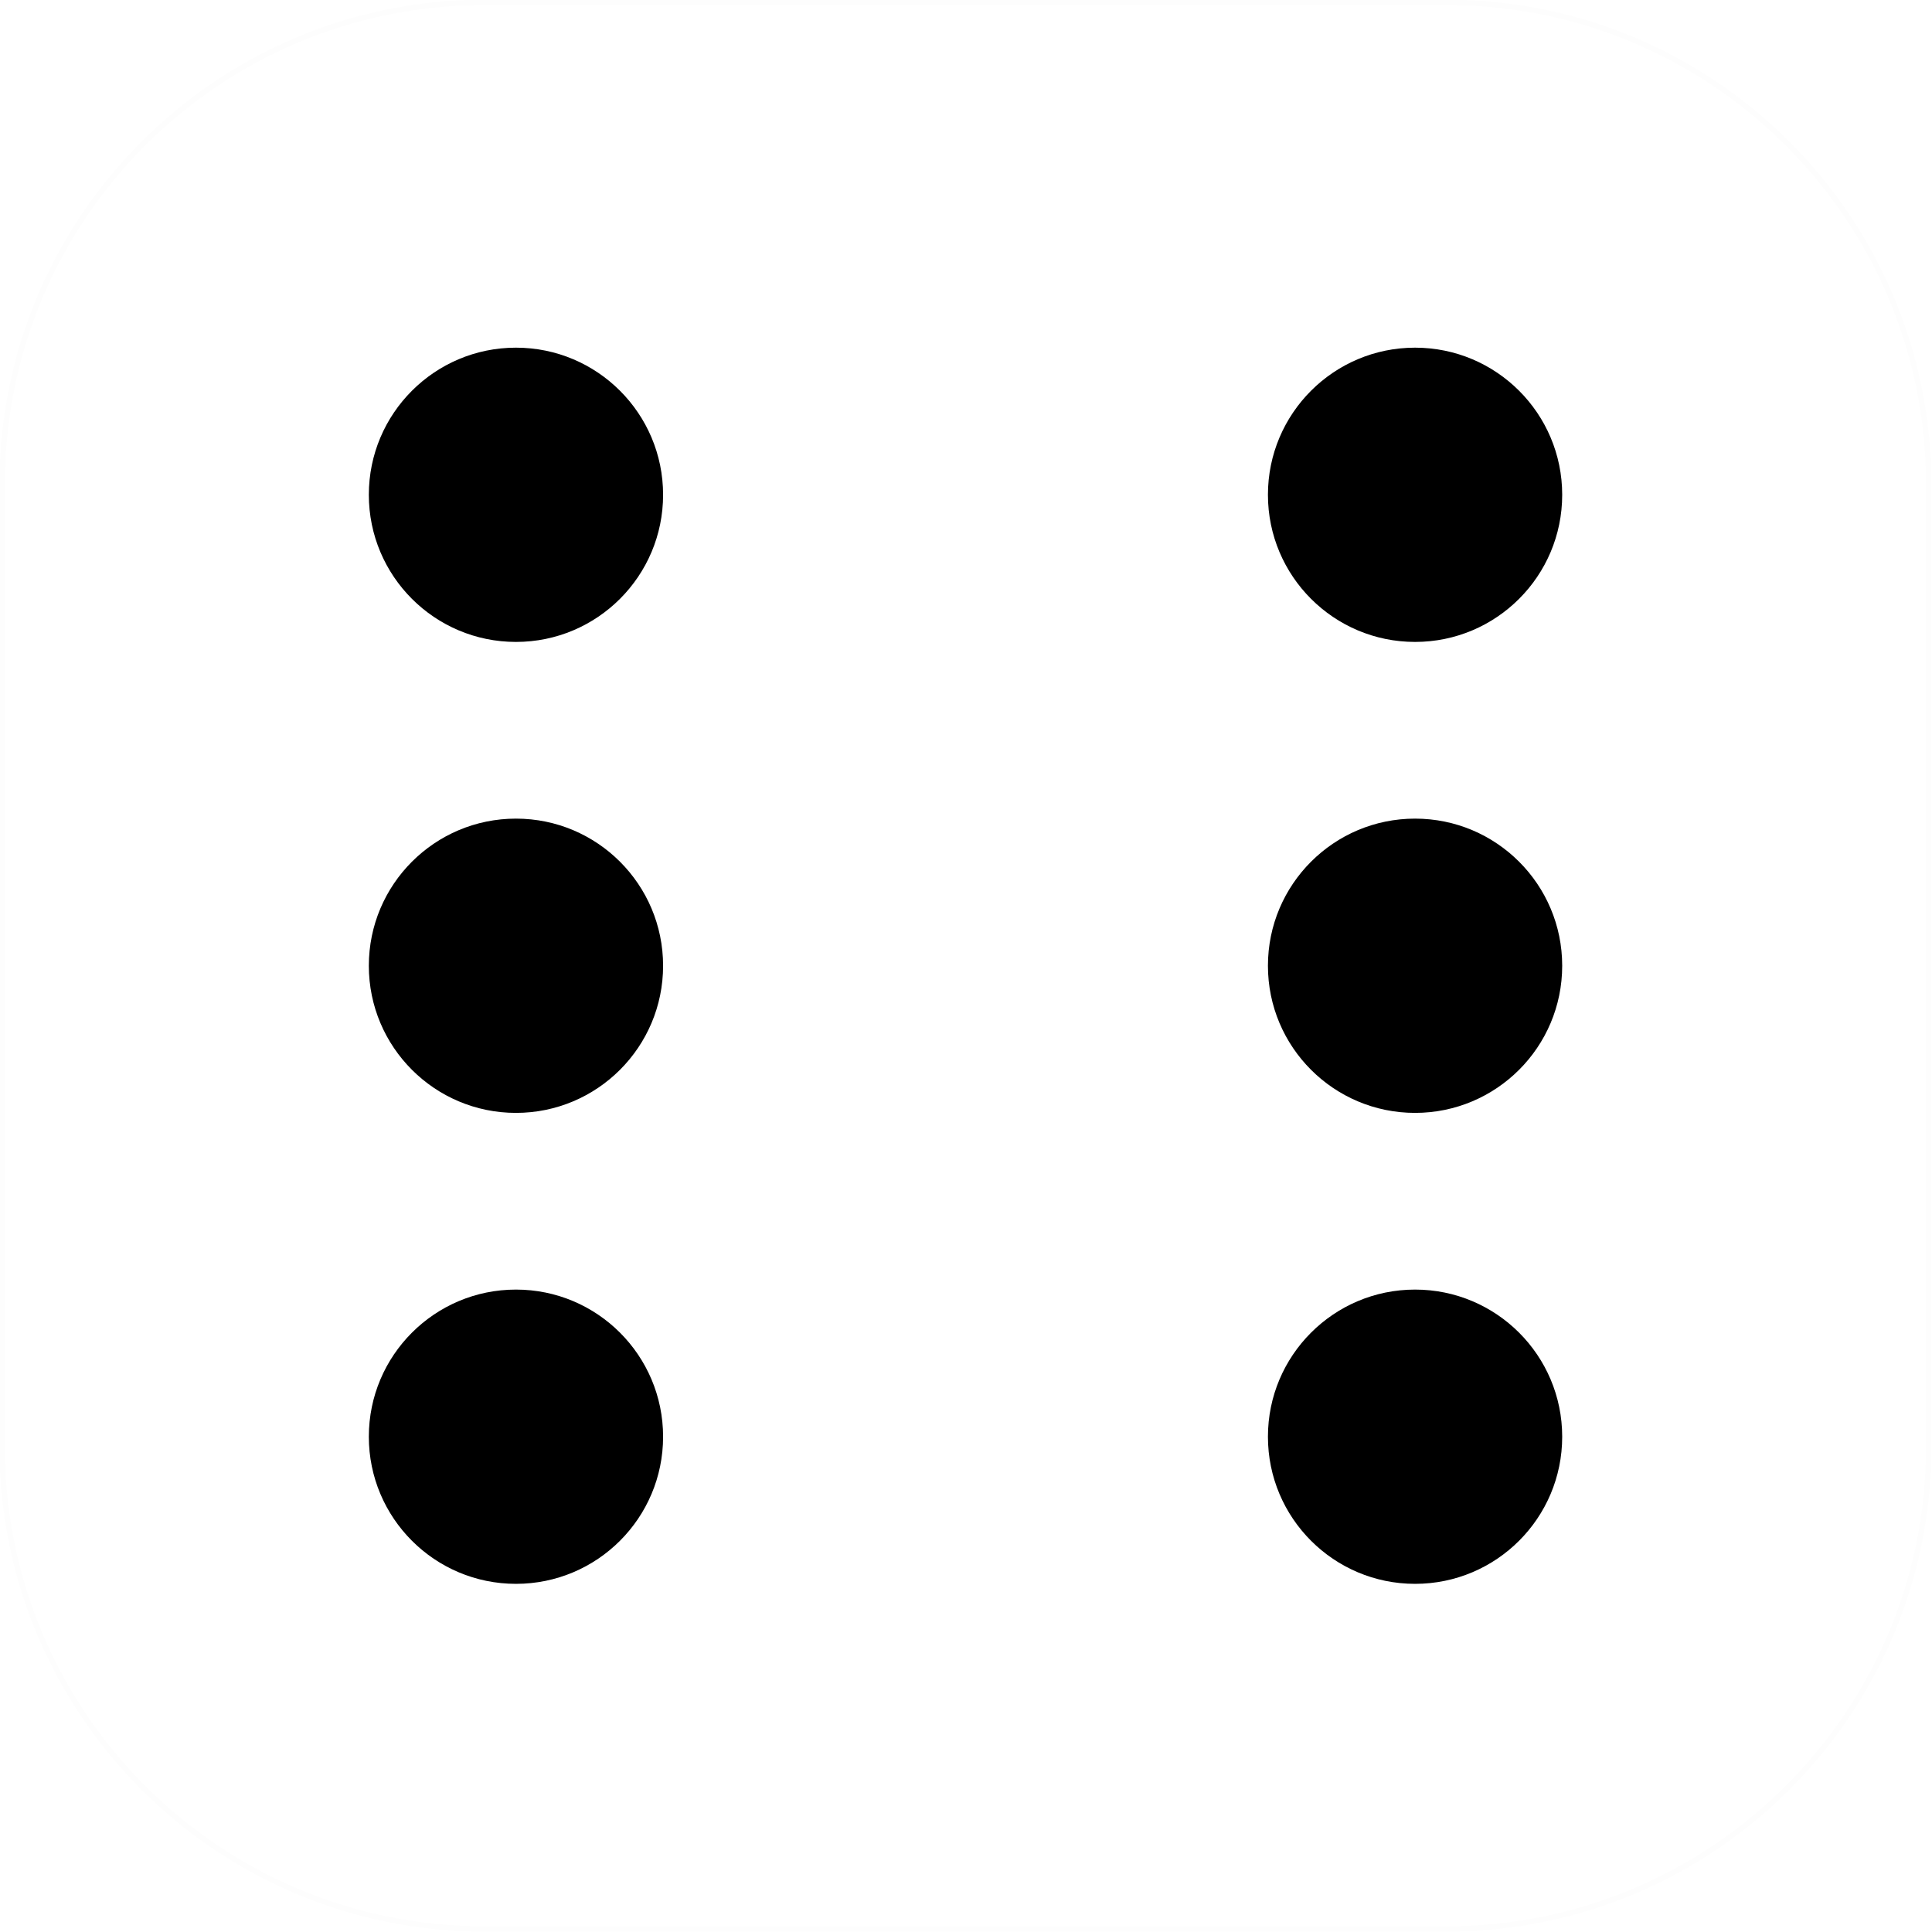 <?xml version="1.0" encoding="UTF-8" standalone="no"?>
<!DOCTYPE svg PUBLIC "-//W3C//DTD SVG 1.1//EN" "http://www.w3.org/Graphics/SVG/1.1/DTD/svg11.dtd">
<svg width="100%" height="100%" viewBox="0 0 361 361" version="1.1" xmlns="http://www.w3.org/2000/svg" xmlns:xlink="http://www.w3.org/1999/xlink" xml:space="preserve" xmlns:serif="http://www.serif.com/" style="fill-rule:evenodd;clip-rule:evenodd;stroke-linecap:round;stroke-linejoin:round;stroke-miterlimit:1.5;">
    <g transform="matrix(1,0,0,1,-71,-84)">
        <g transform="matrix(0.853,0,0,0.853,-853.239,-377.017)">
            <path d="M1506,646.5L1506,857.5C1506,915.727 1458.73,963 1400.5,963L1189.5,963C1131.27,963 1084,915.727 1084,857.5L1084,646.5C1084,588.273 1131.27,541 1189.5,541L1400.5,541C1458.73,541 1506,588.273 1506,646.5Z" style="fill:none;stroke:rgb(1,0,0);stroke-opacity:0.01;stroke-width:1.17px;"/>
        </g>
        <g transform="matrix(0.232,0,0,0.232,-146.603,18.346)">
            <circle cx="1353.5" cy="681.5" r="118.5"/>
        </g>
        <g transform="matrix(0.232,0,0,0.232,21.397,18.346)">
            <circle cx="1353.5" cy="681.5" r="118.5"/>
        </g>
        <g transform="matrix(0.232,0,0,0.232,-146.603,194.346)">
            <circle cx="1353.5" cy="681.5" r="118.5"/>
        </g>
        <g transform="matrix(0.232,0,0,0.232,21.397,194.346)">
            <circle cx="1353.5" cy="681.5" r="118.5"/>
        </g>
        <g transform="matrix(0.232,0,0,0.232,21.397,106.346)">
            <circle cx="1353.5" cy="681.5" r="118.5"/>
        </g>
        <g transform="matrix(0.232,0,0,0.232,-146.603,106.346)">
            <circle cx="1353.5" cy="681.5" r="118.5"/>
        </g>
    </g>
</svg>
